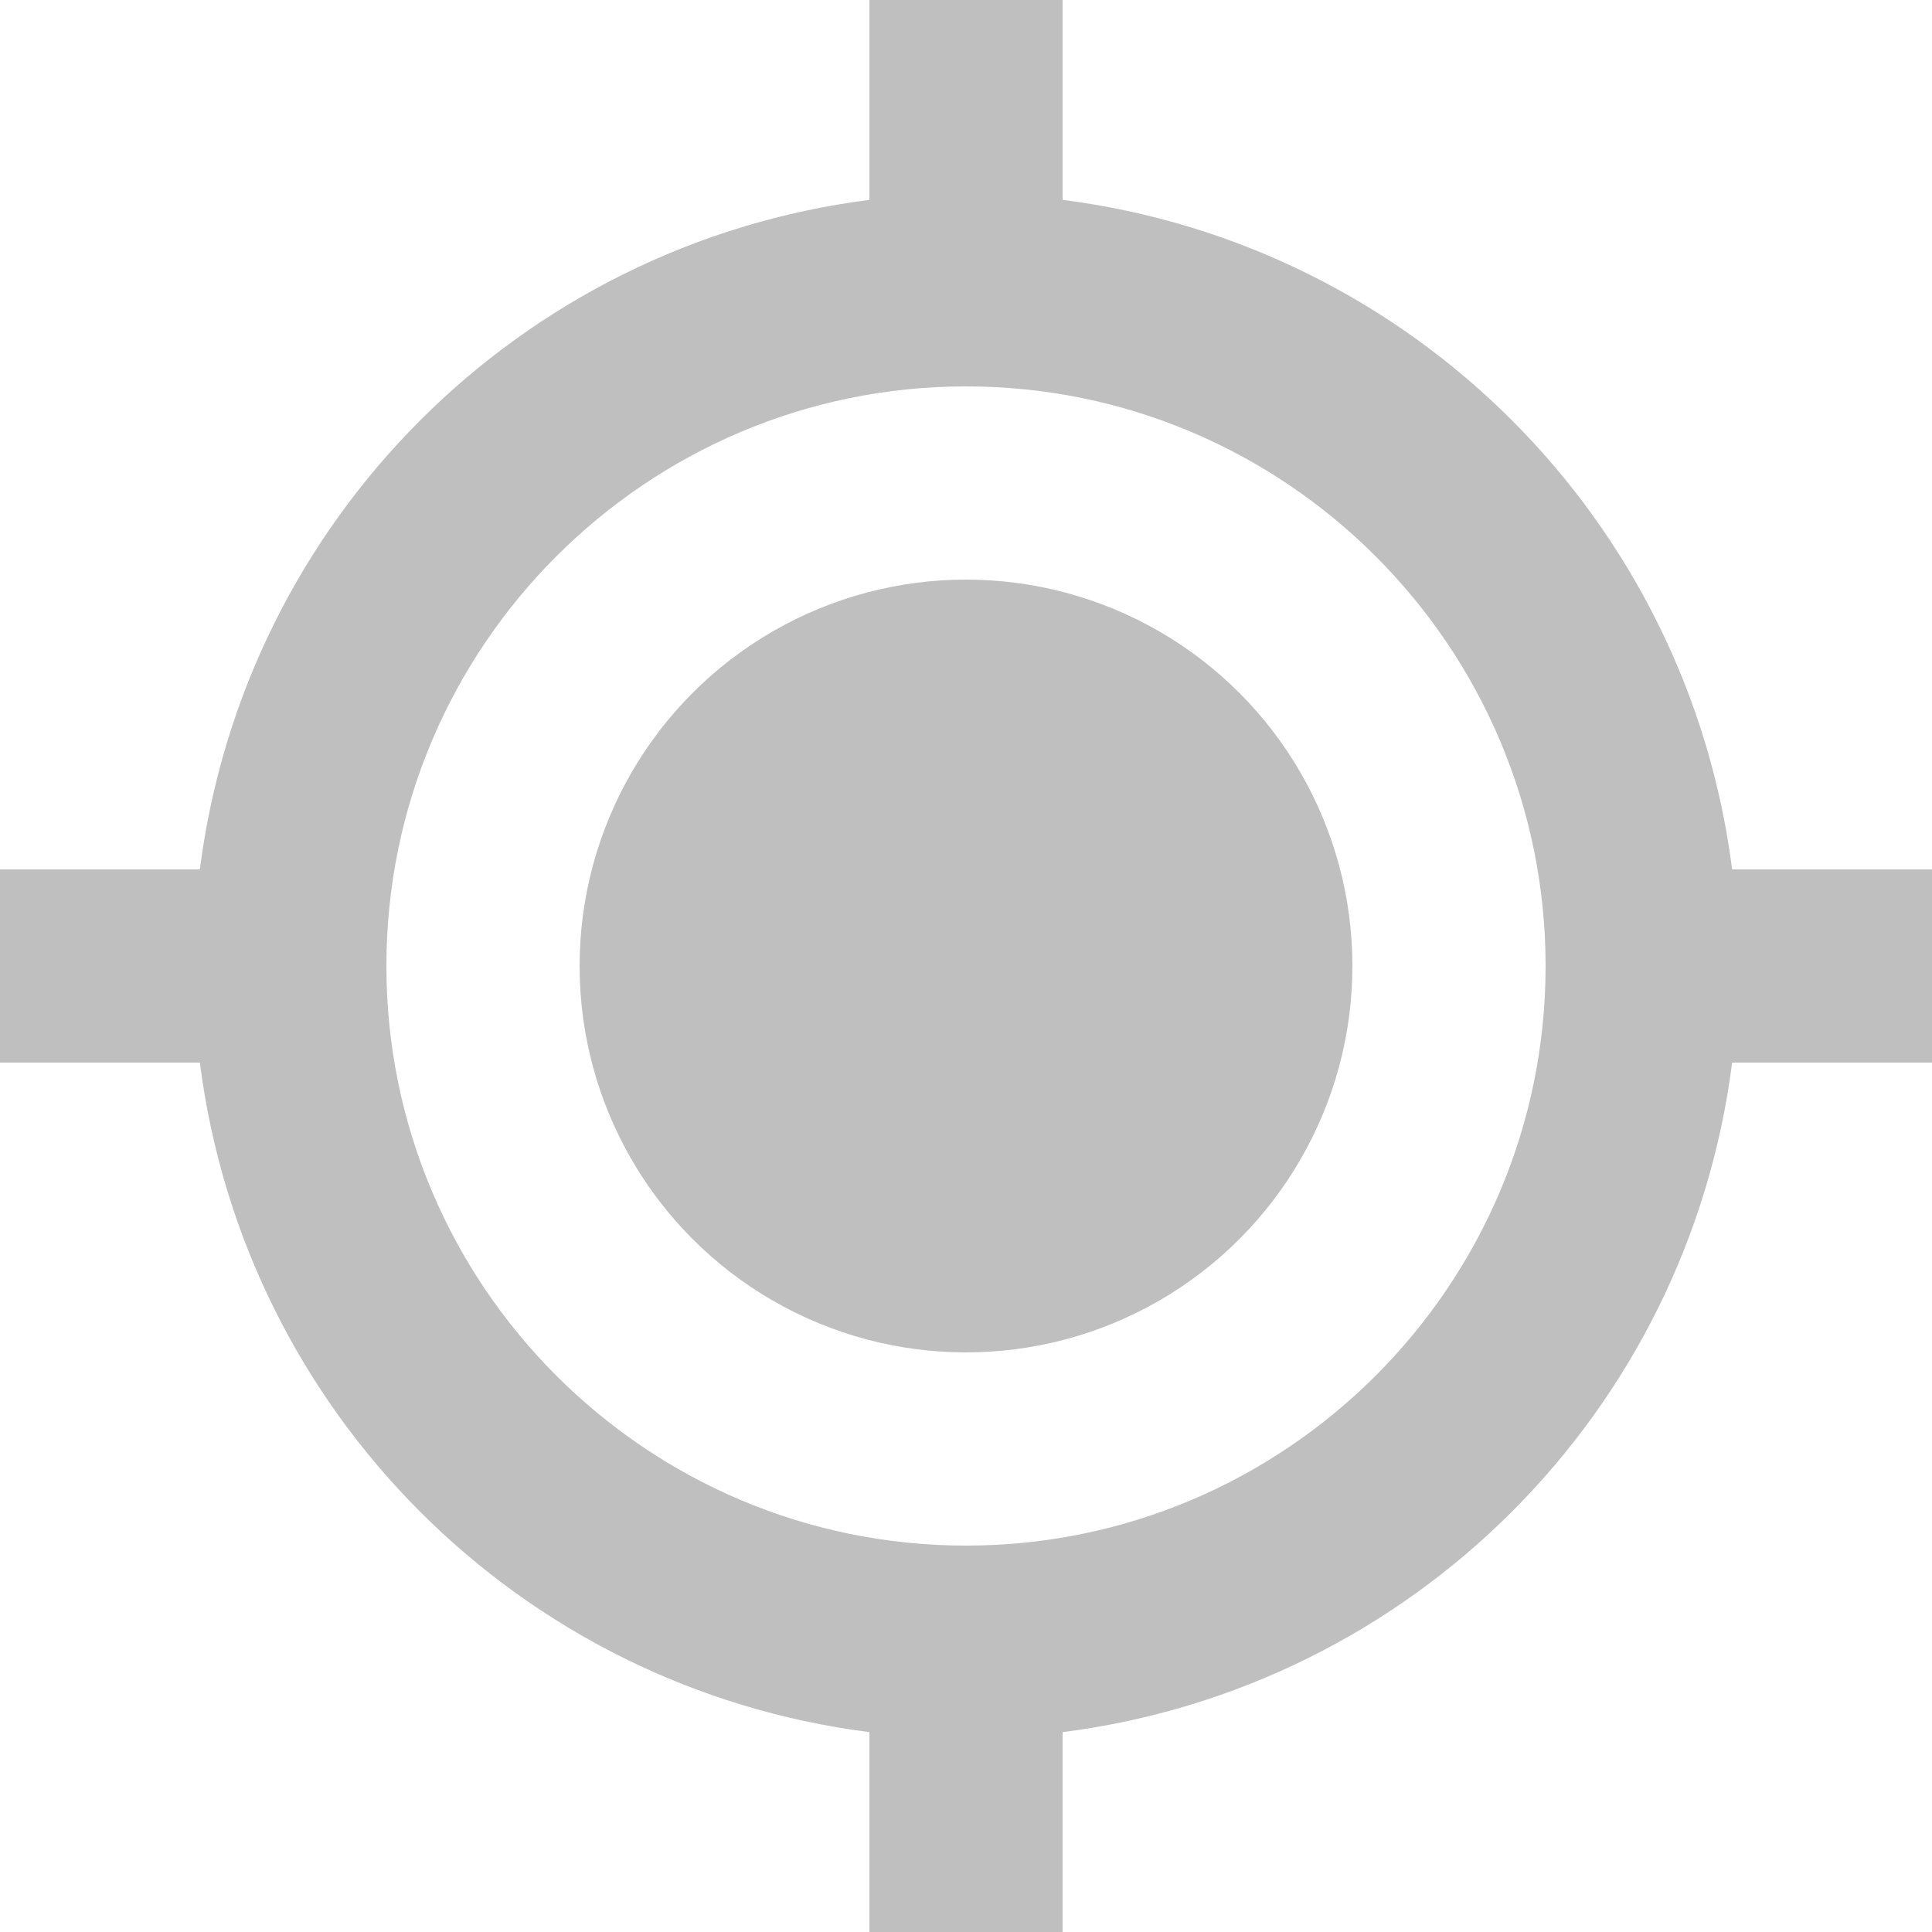 <?xml version="1.0" encoding="UTF-8"?>
<svg width="20px" height="20px" viewBox="0 0 20 20" version="1.1" xmlns="http://www.w3.org/2000/svg" xmlns:xlink="http://www.w3.org/1999/xlink">
    <!-- Generator: sketchtool 63.1 (101010) - https://sketch.com -->
    <title>2BA8C26F-57B5-4F3E-A490-30C1259B0858</title>
    <desc>Created with sketchtool.</desc>
    <g id="Page-1" stroke="none" stroke-width="1" fill="none" fill-rule="evenodd">
        <g id="2.2.2-SpotCrime--—-InActive-Location" transform="translate(-34, -168)" fill-rule="nonzero">
            <g id="header" transform="translate(-2, 136)">
                <g id="search" transform="translate(20, 15)">
                    <g id="bx-bx-current-location" transform="translate(14, 15)">
                        <g id="Icon" transform="translate(2, 2)" fill="#BFBFBF">
                            <circle id="Icon-Oval" cx="10" cy="10" r="4"></circle>
                            <path d="M11,2.069 L11,0 L9,0 L9,2.069 C5.381,2.531 2.531,5.381 2.069,9 L0,9 L0,11 L2.069,11 C2.53,14.62 5.38,17.47 9,17.931 L9,20 L11,20 L11,17.931 C14.62,17.47 17.47,14.62 17.931,11 L20,11 L20,9 L17.931,9 C17.47,5.38 14.62,2.53 11,2.069 Z M10,16 C6.691,16 4,13.309 4,10 C4,6.691 6.691,4 10,4 C13.309,4 16,6.691 16,10 C16,13.309 13.309,16 10,16 Z" id="Icon-Shape"></path>
                        </g>
                        <rect id="ViewBox" x="0" y="0" width="24" height="24"></rect>
                    </g>
                </g>
            </g>
        </g>
    </g>
</svg>